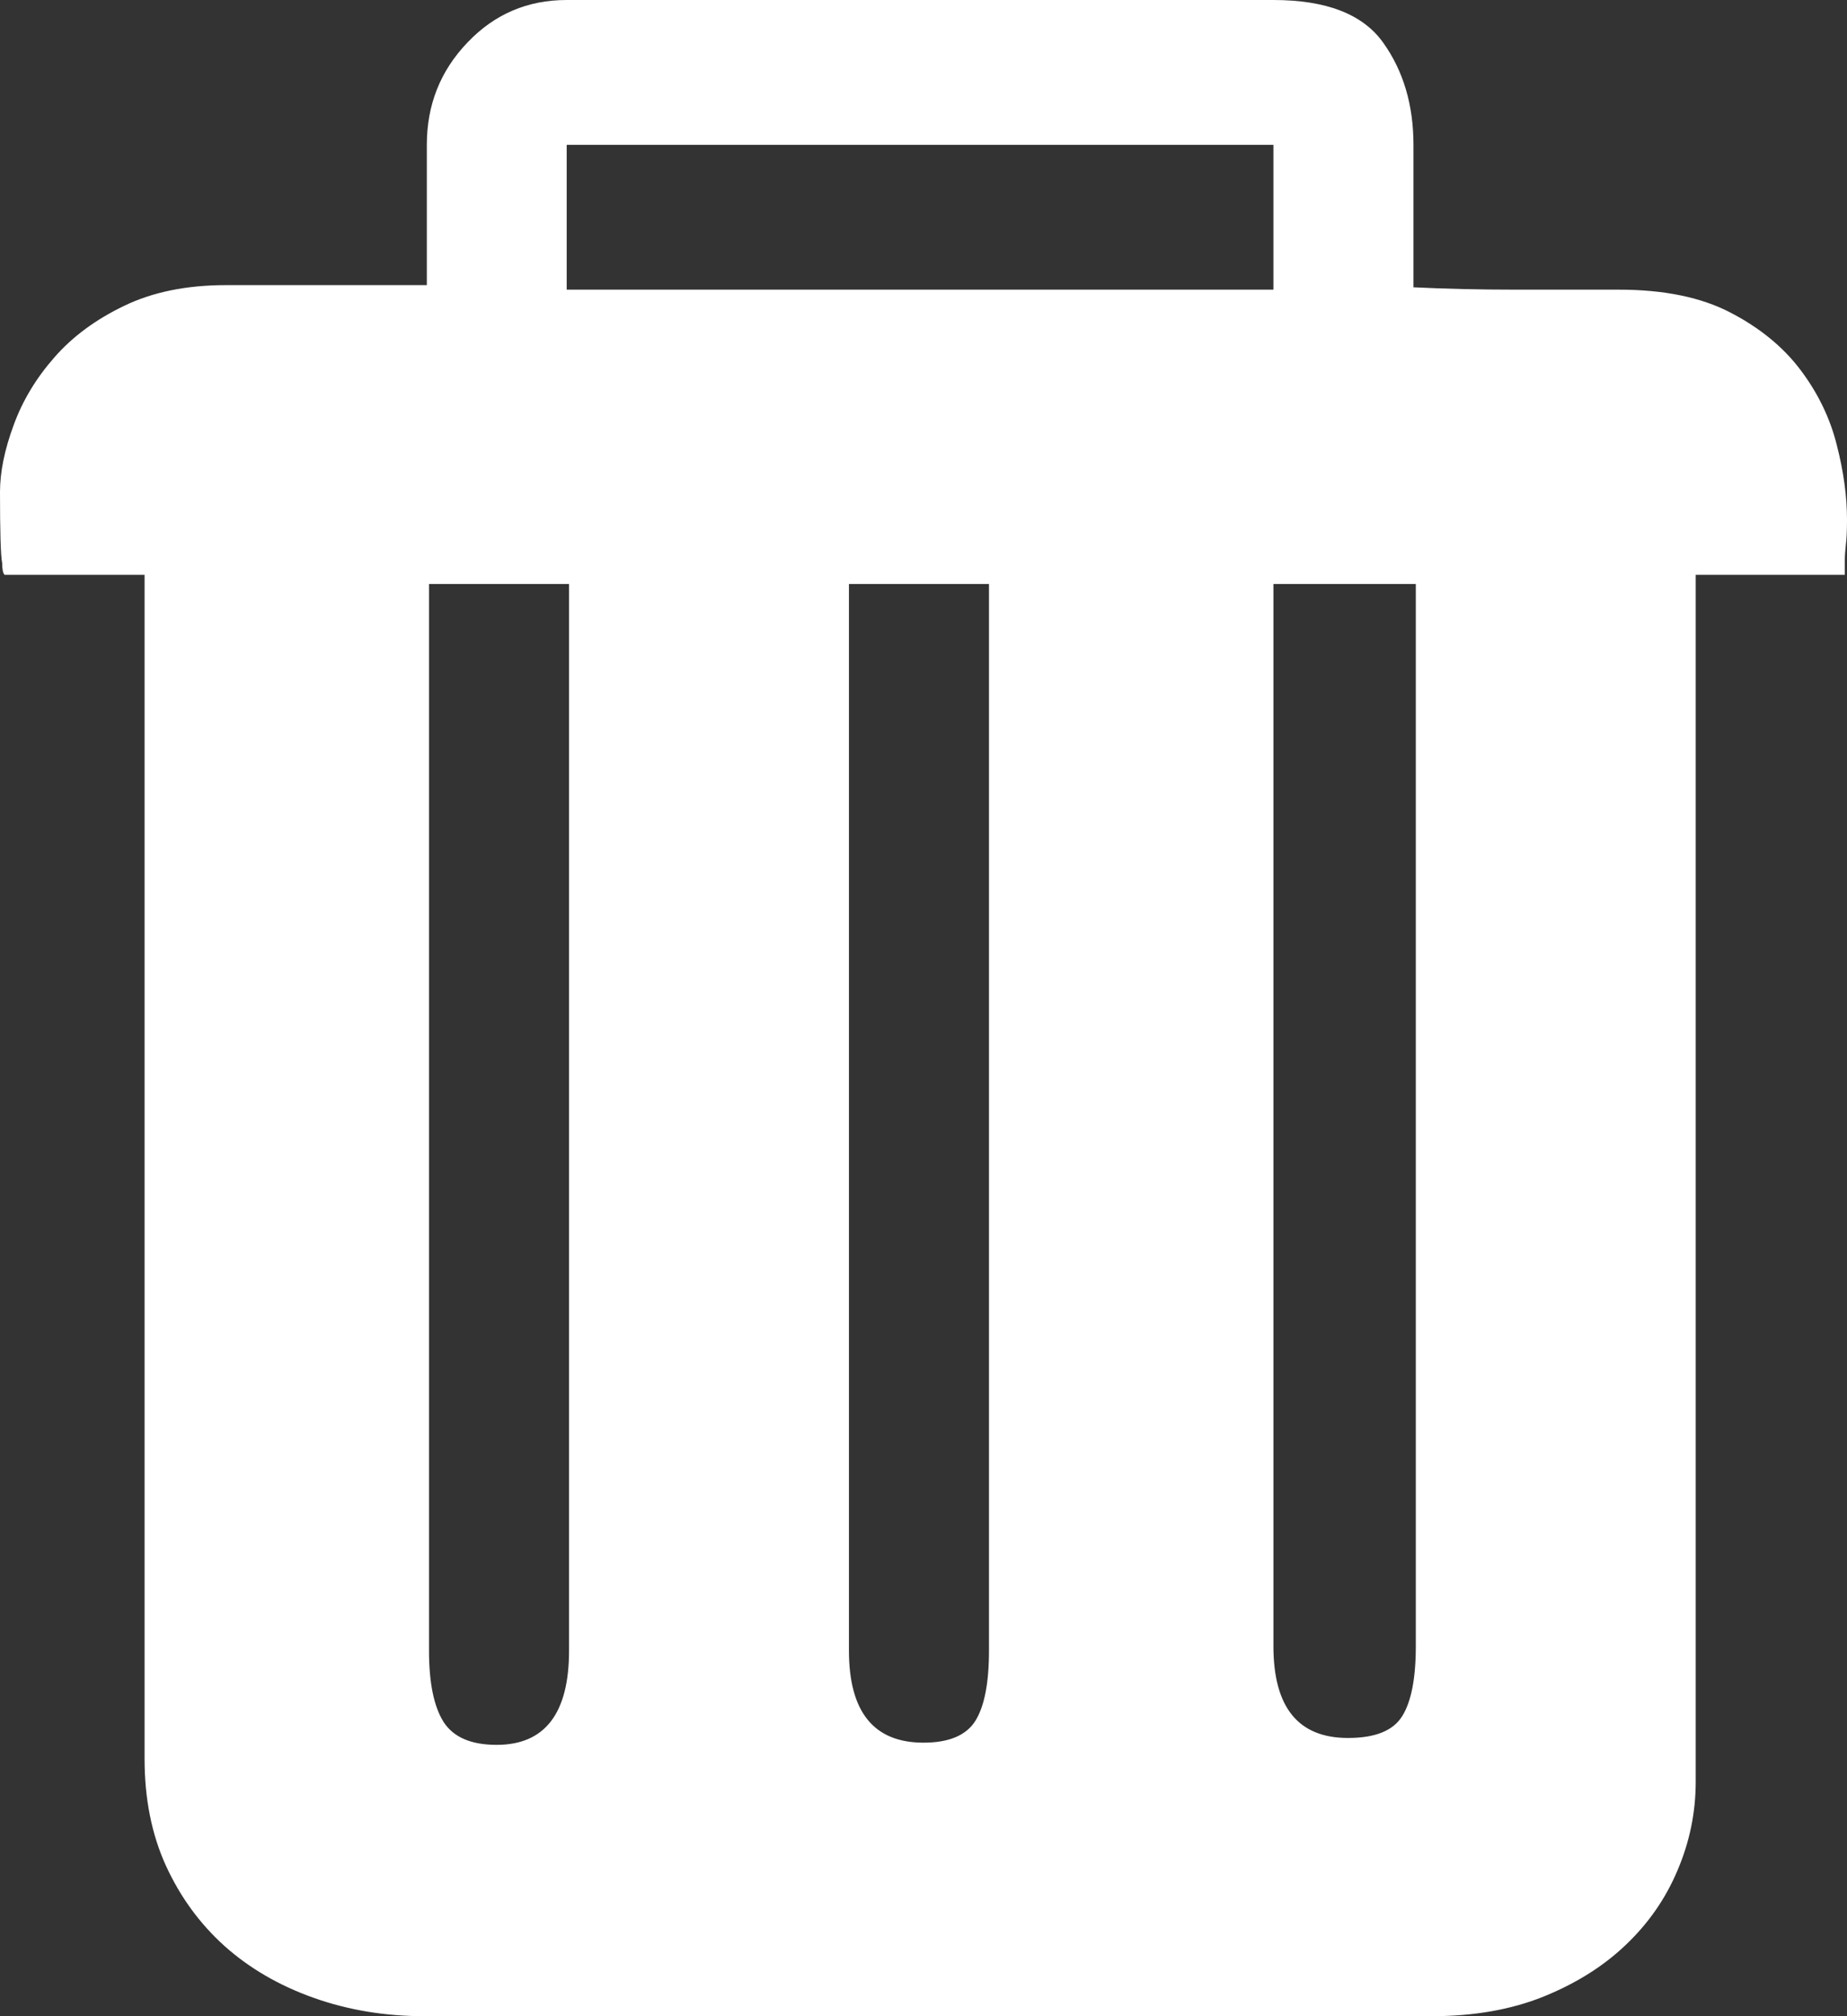 <?xml version="1.0" encoding="UTF-8"?>
<svg width="11px" height="12px" viewBox="0 0 11 12" version="1.1" xmlns="http://www.w3.org/2000/svg" xmlns:xlink="http://www.w3.org/1999/xlink">
    <rect x="0" y="0" width="11" height="12" fill="#333333" stroke="none"/>
    <title>delete2</title>
    <g id="页面-1" stroke="none" stroke-width="1" fill="none" fill-rule="evenodd">
        <g id="页面呈现-点击" transform="translate(-311, -186)" fill="#FFFFFF" fill-rule="nonzero">
            <path d="M320.642,187.724 C320.911,187.724 321.133,187.77 321.307,187.861 C321.482,187.952 321.621,188.066 321.724,188.203 C321.827,188.34 321.899,188.488 321.939,188.648 C321.98,188.807 322,188.955 322,189.092 C322,189.156 321.998,189.206 321.993,189.243 C321.989,189.279 321.987,189.311 321.987,189.339 L321.987,189.421 L321.099,189.421 L321.099,196.604 C321.099,196.787 321.063,196.962 320.991,197.131 C320.92,197.3 320.817,197.448 320.682,197.576 C320.548,197.704 320.384,197.806 320.191,197.884 C319.999,197.961 319.777,198 319.526,198 L313.528,198 C313.295,198 313.075,197.964 312.869,197.891 C312.663,197.818 312.486,197.715 312.338,197.583 C312.19,197.45 312.074,197.291 311.988,197.104 C311.903,196.917 311.861,196.705 311.861,196.468 L311.861,189.421 L311.027,189.421 C311.018,189.412 311.013,189.389 311.013,189.352 C311.004,189.307 311,189.165 311,188.928 C311,188.81 311.027,188.677 311.081,188.531 C311.134,188.385 311.215,188.251 311.323,188.128 C311.43,188.005 311.569,187.902 311.74,187.82 C311.91,187.738 312.112,187.697 312.345,187.697 L313.542,187.697 L313.542,186.862 C313.542,186.625 313.622,186.422 313.784,186.253 C313.945,186.084 314.142,186 314.375,186 L318.584,186 C318.898,186 319.116,186.084 319.237,186.253 C319.358,186.422 319.418,186.625 319.418,186.862 L319.418,187.71 C319.606,187.719 319.808,187.724 320.023,187.724 L320.642,187.724 L320.642,187.724 Z M314.375,187.724 L318.584,187.724 L318.584,186.862 L314.375,186.862 L314.375,187.724 Z M313.958,196.385 C314.245,196.385 314.389,196.198 314.389,195.824 L314.389,189.476 L313.555,189.476 L313.555,195.824 C313.555,196.016 313.584,196.157 313.642,196.249 C313.701,196.34 313.806,196.385 313.958,196.385 L313.958,196.385 Z M316.5,196.372 C316.652,196.372 316.755,196.328 316.809,196.242 C316.863,196.155 316.89,196.016 316.89,195.824 L316.89,189.476 L316.056,189.476 L316.056,195.824 C316.056,196.189 316.204,196.372 316.5,196.372 L316.5,196.372 Z M319.028,196.344 C319.19,196.344 319.297,196.301 319.351,196.214 C319.405,196.128 319.432,195.989 319.432,195.797 L319.432,189.476 L318.584,189.476 L318.584,195.797 C318.584,196.162 318.732,196.344 319.028,196.344 L319.028,196.344 Z" id="delete2"></path>
        </g>
    </g>
</svg>